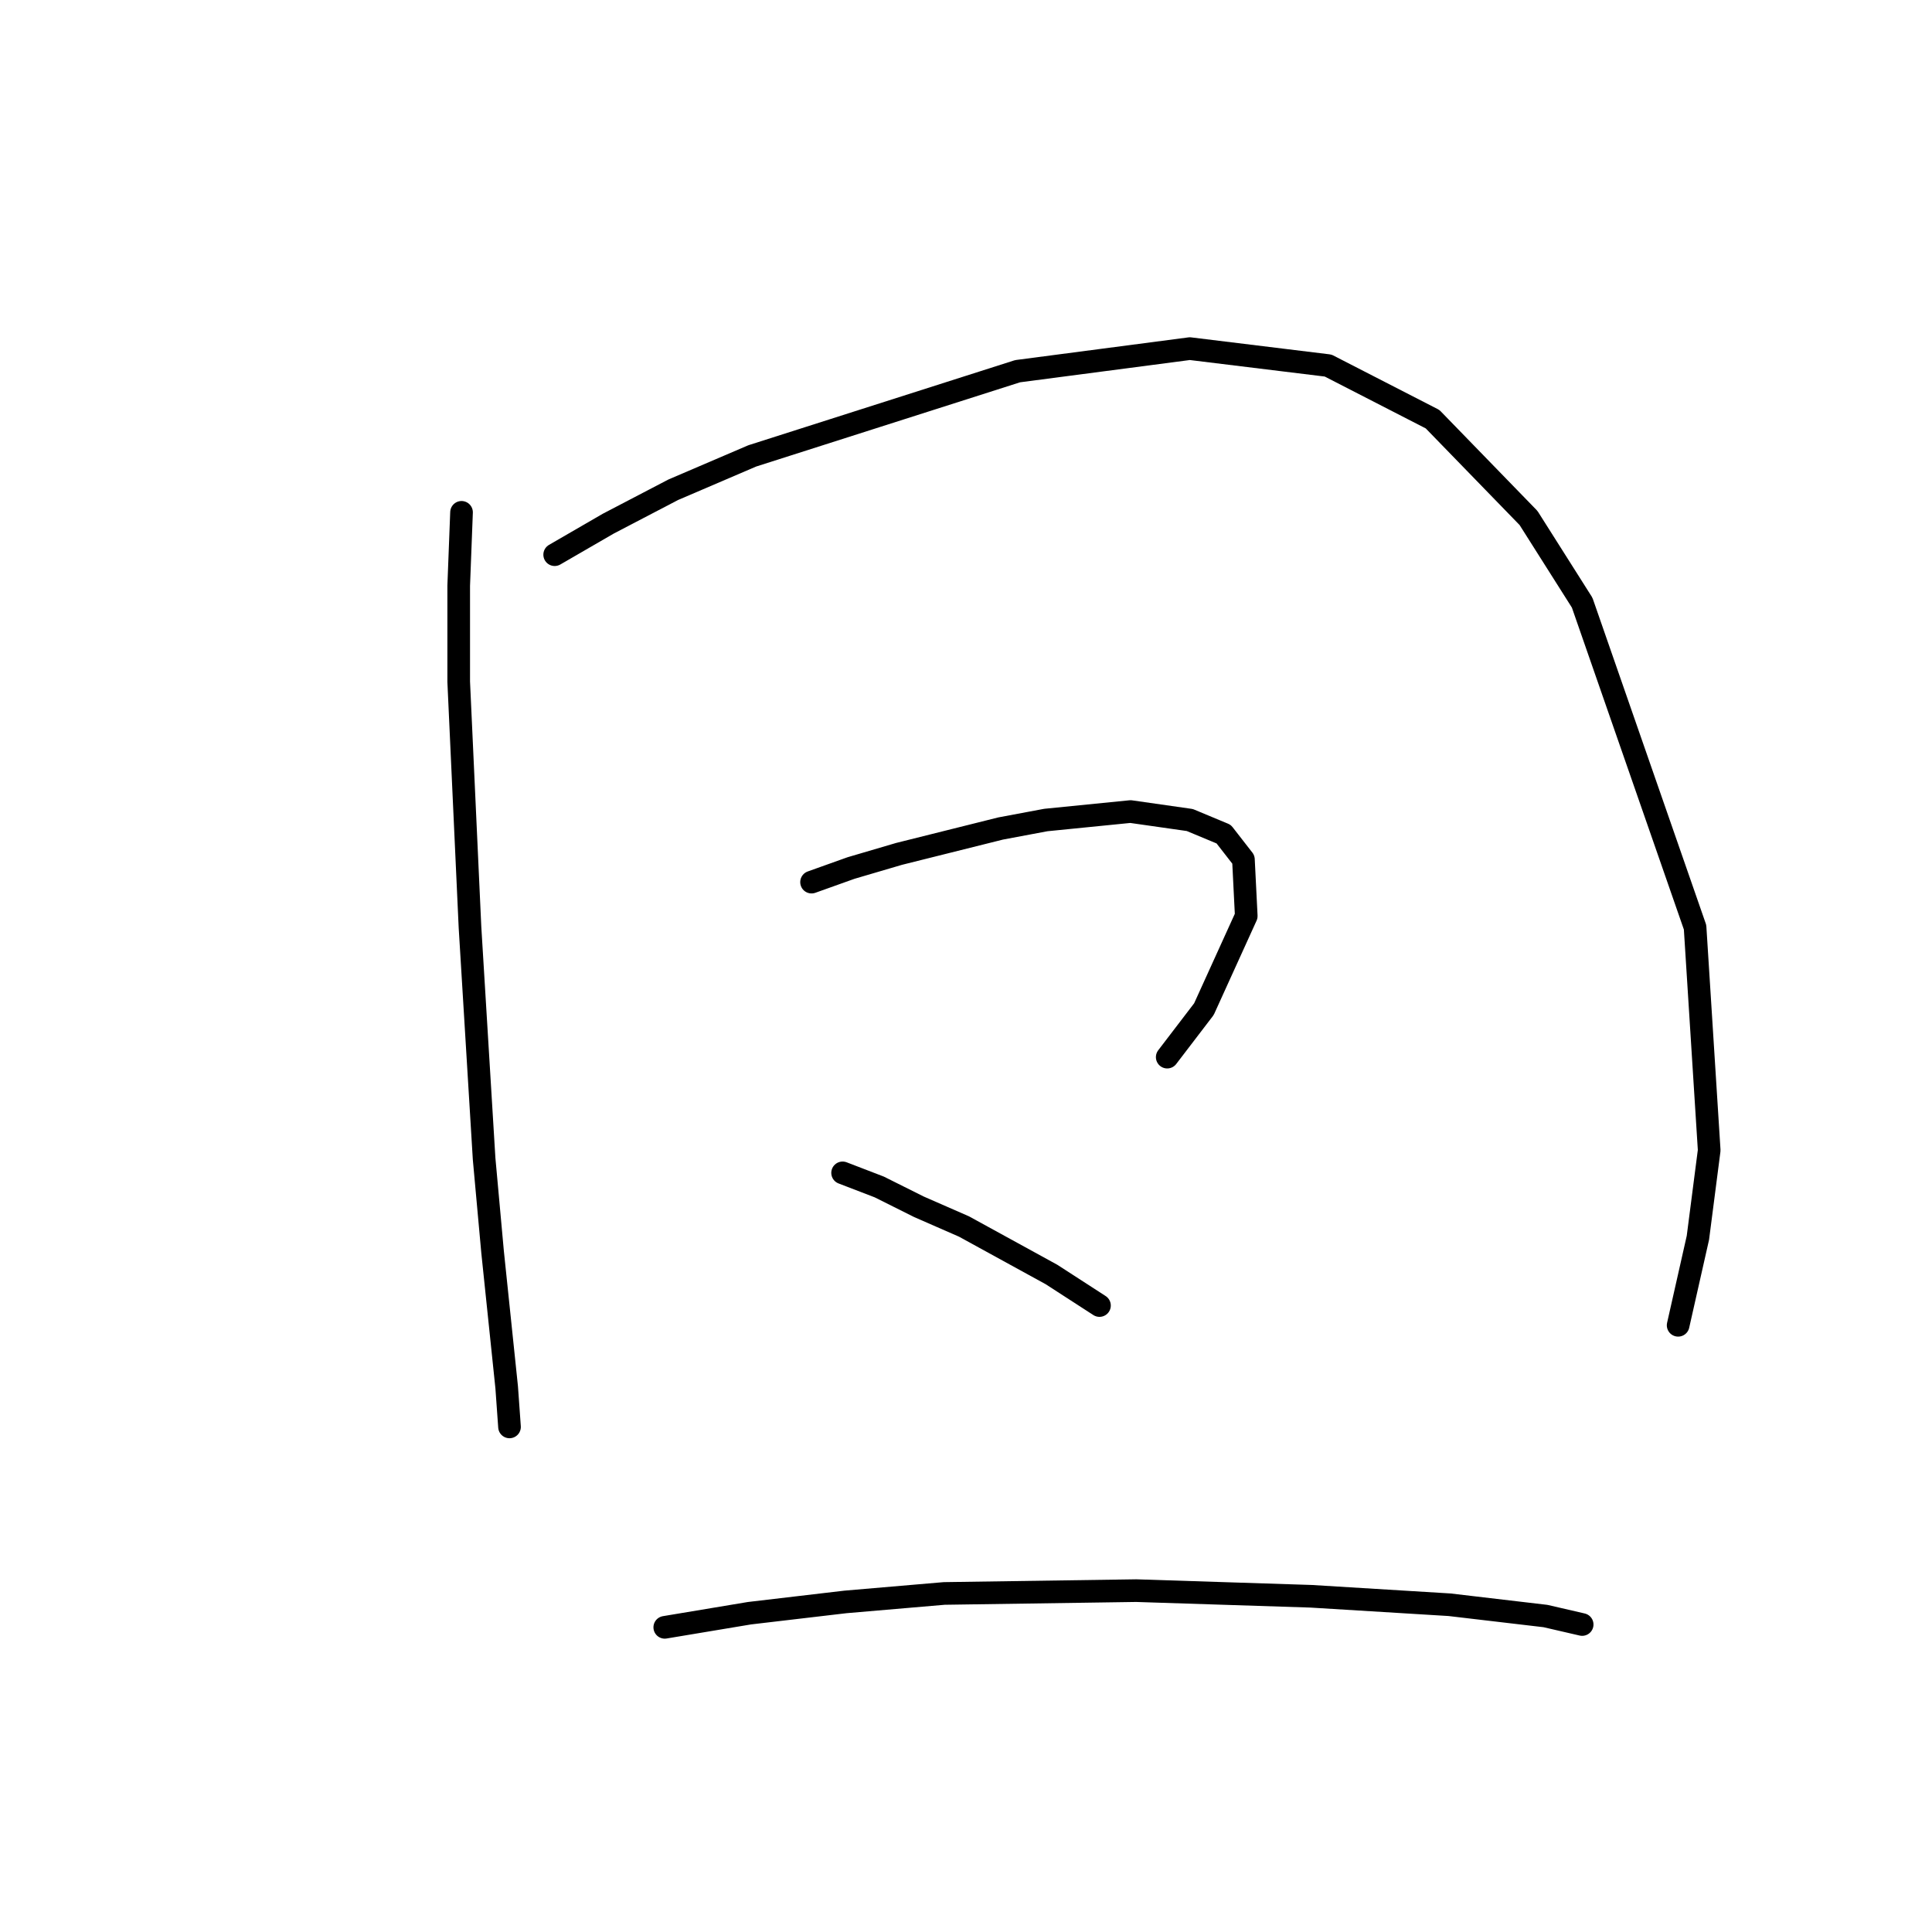 <?xml version="1.0" standalone="no"?>
    <svg width="256" height="256" xmlns="http://www.w3.org/2000/svg" version="1.1">
    <polyline stroke="black" stroke-width="3" stroke-linecap="round" fill="transparent" stroke-linejoin="round" points="61.155 67.887 60.781 77.612 60.781 90.329 62.277 122.87 64.147 153.541 65.269 165.884 67.139 183.837 67.513 189.073 67.513 189.073 " />
        <polyline stroke="black" stroke-width="3" stroke-linecap="round" fill="transparent" stroke-linejoin="round" points="73.498 73.498 80.605 69.384 89.207 64.895 99.68 60.407 134.839 49.186 157.655 46.194 175.982 48.438 189.822 55.544 202.539 68.636 209.645 79.856 224.606 122.87 226.477 152.418 224.98 164.013 222.362 175.608 222.362 175.608 " />
        <polyline stroke="black" stroke-width="3" stroke-linecap="round" fill="transparent" stroke-linejoin="round" points="107.535 116.886 112.771 115.015 119.13 113.145 132.595 109.779 138.579 108.657 149.8 107.535 157.655 108.657 162.143 110.527 164.761 113.893 165.135 121.374 159.525 133.717 154.663 140.075 154.663 140.075 " />
        <polyline stroke="black" stroke-width="3" stroke-linecap="round" fill="transparent" stroke-linejoin="round" points="111.649 155.411 116.511 157.281 121.748 159.899 127.732 162.517 139.327 168.876 145.686 172.99 145.686 172.99 " />
        <polyline stroke="black" stroke-width="3" stroke-linecap="round" fill="transparent" stroke-linejoin="round" points="88.085 215.63 99.306 213.759 112.023 212.263 125.114 211.141 150.548 210.767 173.738 211.515 192.066 212.637 204.783 214.133 209.645 215.256 209.645 215.256 " />
        </svg>